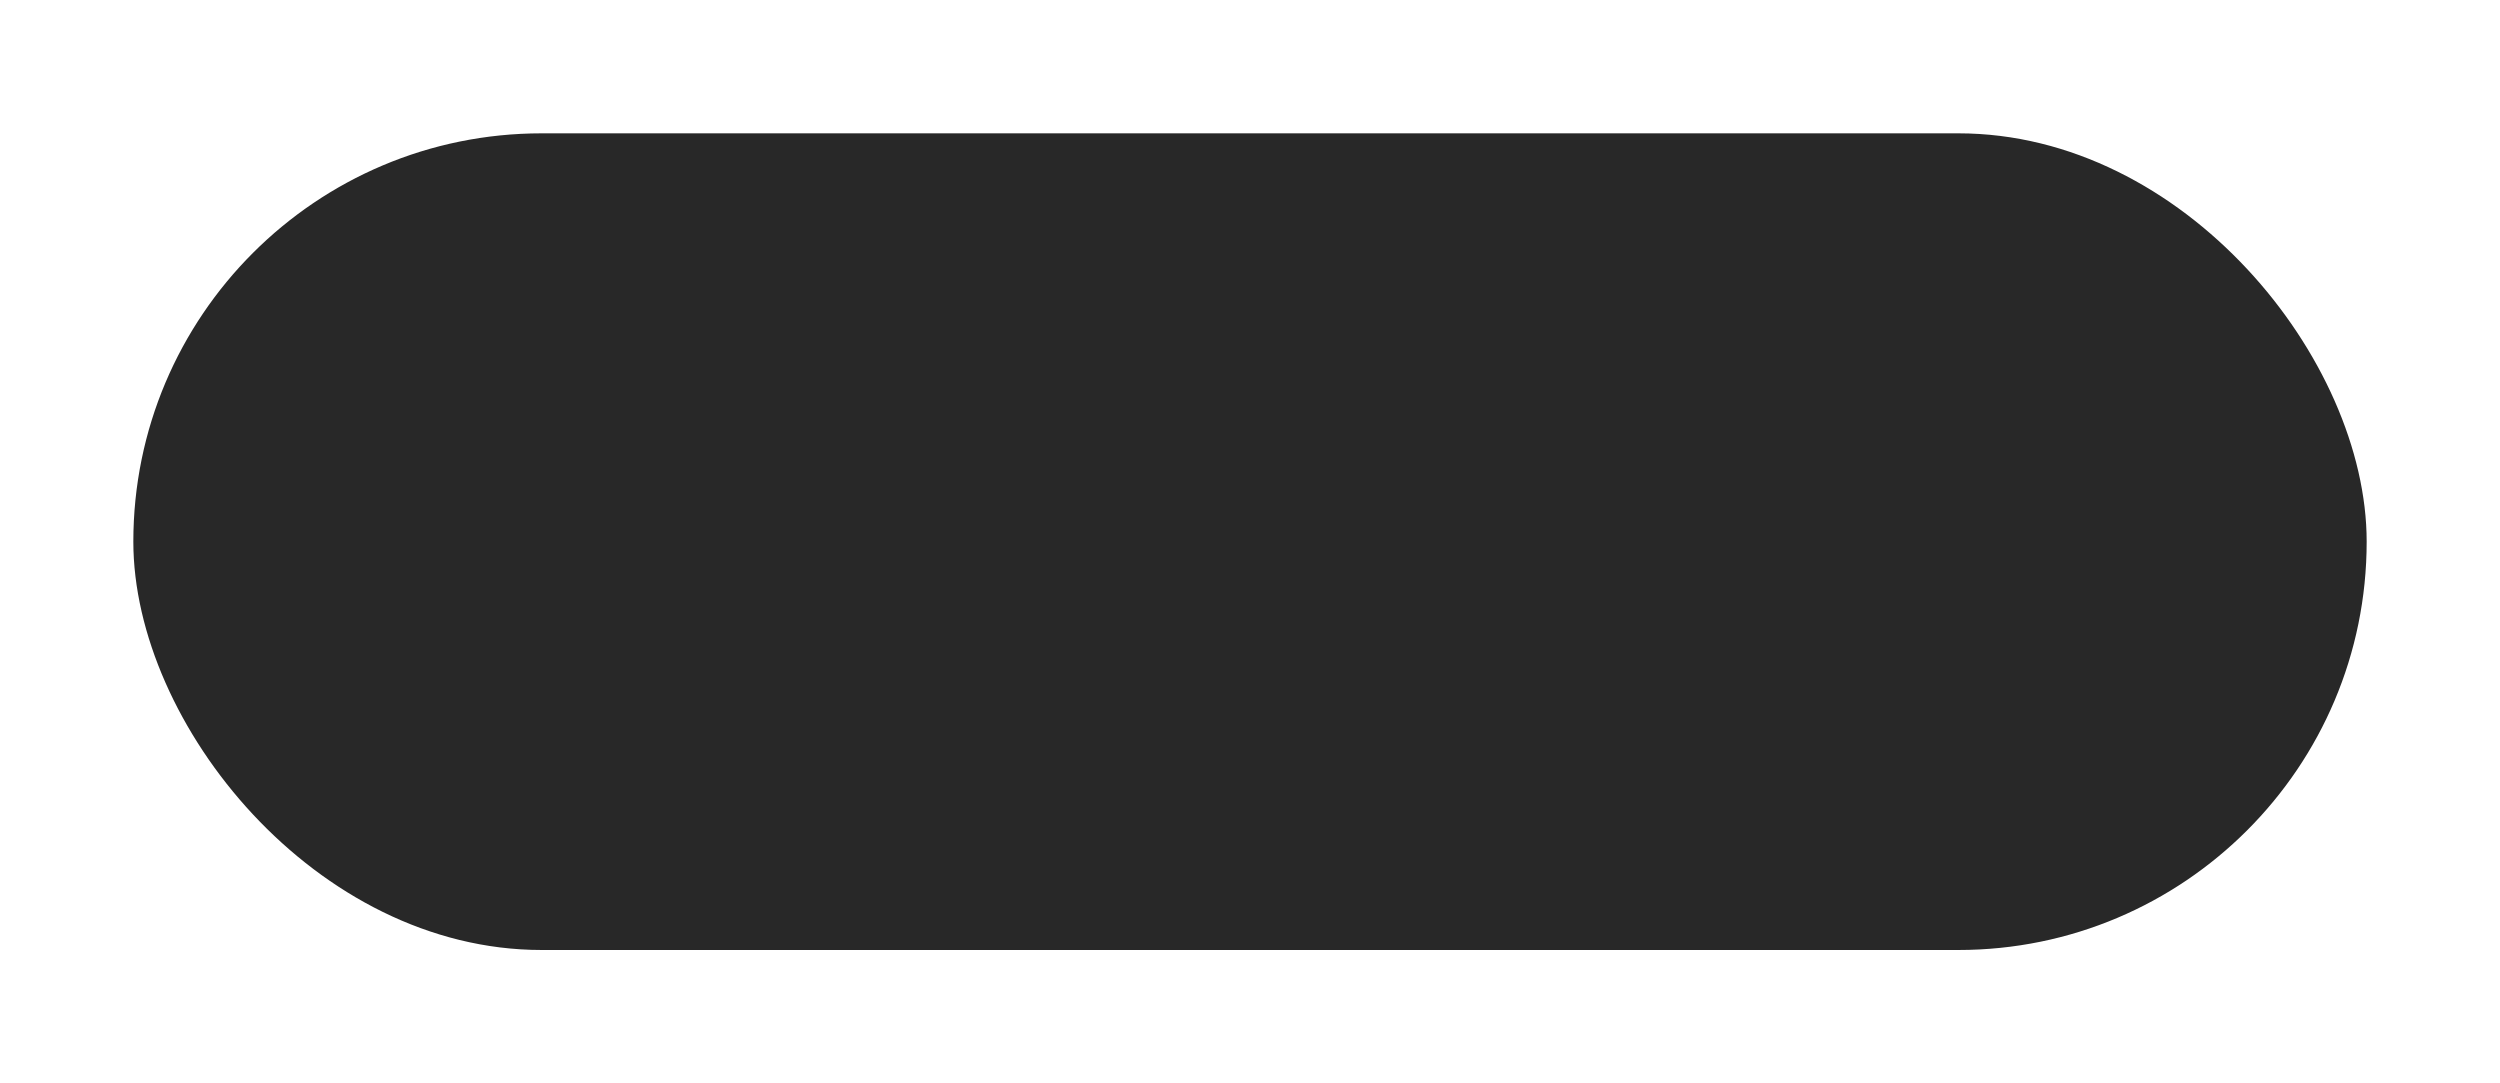 <svg width="150" height="65" viewBox="0 0 150 65" fill="none" xmlns="http://www.w3.org/2000/svg">
<g filter="url(#filter0_d_38_43)">
<rect x="8" y="4" width="134" height="49" rx="24.5" fill="#282828"/>
</g>
<defs>
<filter id="filter0_d_38_43" x="0" y="0" width="150" height="65" filterUnits="userSpaceOnUse" color-interpolation-filters="sRGB">
<feFlood flood-opacity="0" result="BackgroundImageFix"/>
<feColorMatrix in="SourceAlpha" type="matrix" values="0 0 0 0 0 0 0 0 0 0 0 0 0 0 0 0 0 0 127 0" result="hardAlpha"/>
<feOffset dy="4"/>
<feGaussianBlur stdDeviation="4"/>
<feComposite in2="hardAlpha" operator="out"/>
<feColorMatrix type="matrix" values="0 0 0 0 0 0 0 0 0 0 0 0 0 0 0 0 0 0 0.25 0"/>
<feBlend mode="normal" in2="BackgroundImageFix" result="effect1_dropShadow_38_43"/>
<feBlend mode="normal" in="SourceGraphic" in2="effect1_dropShadow_38_43" result="shape"/>
</filter>
</defs>
</svg>
